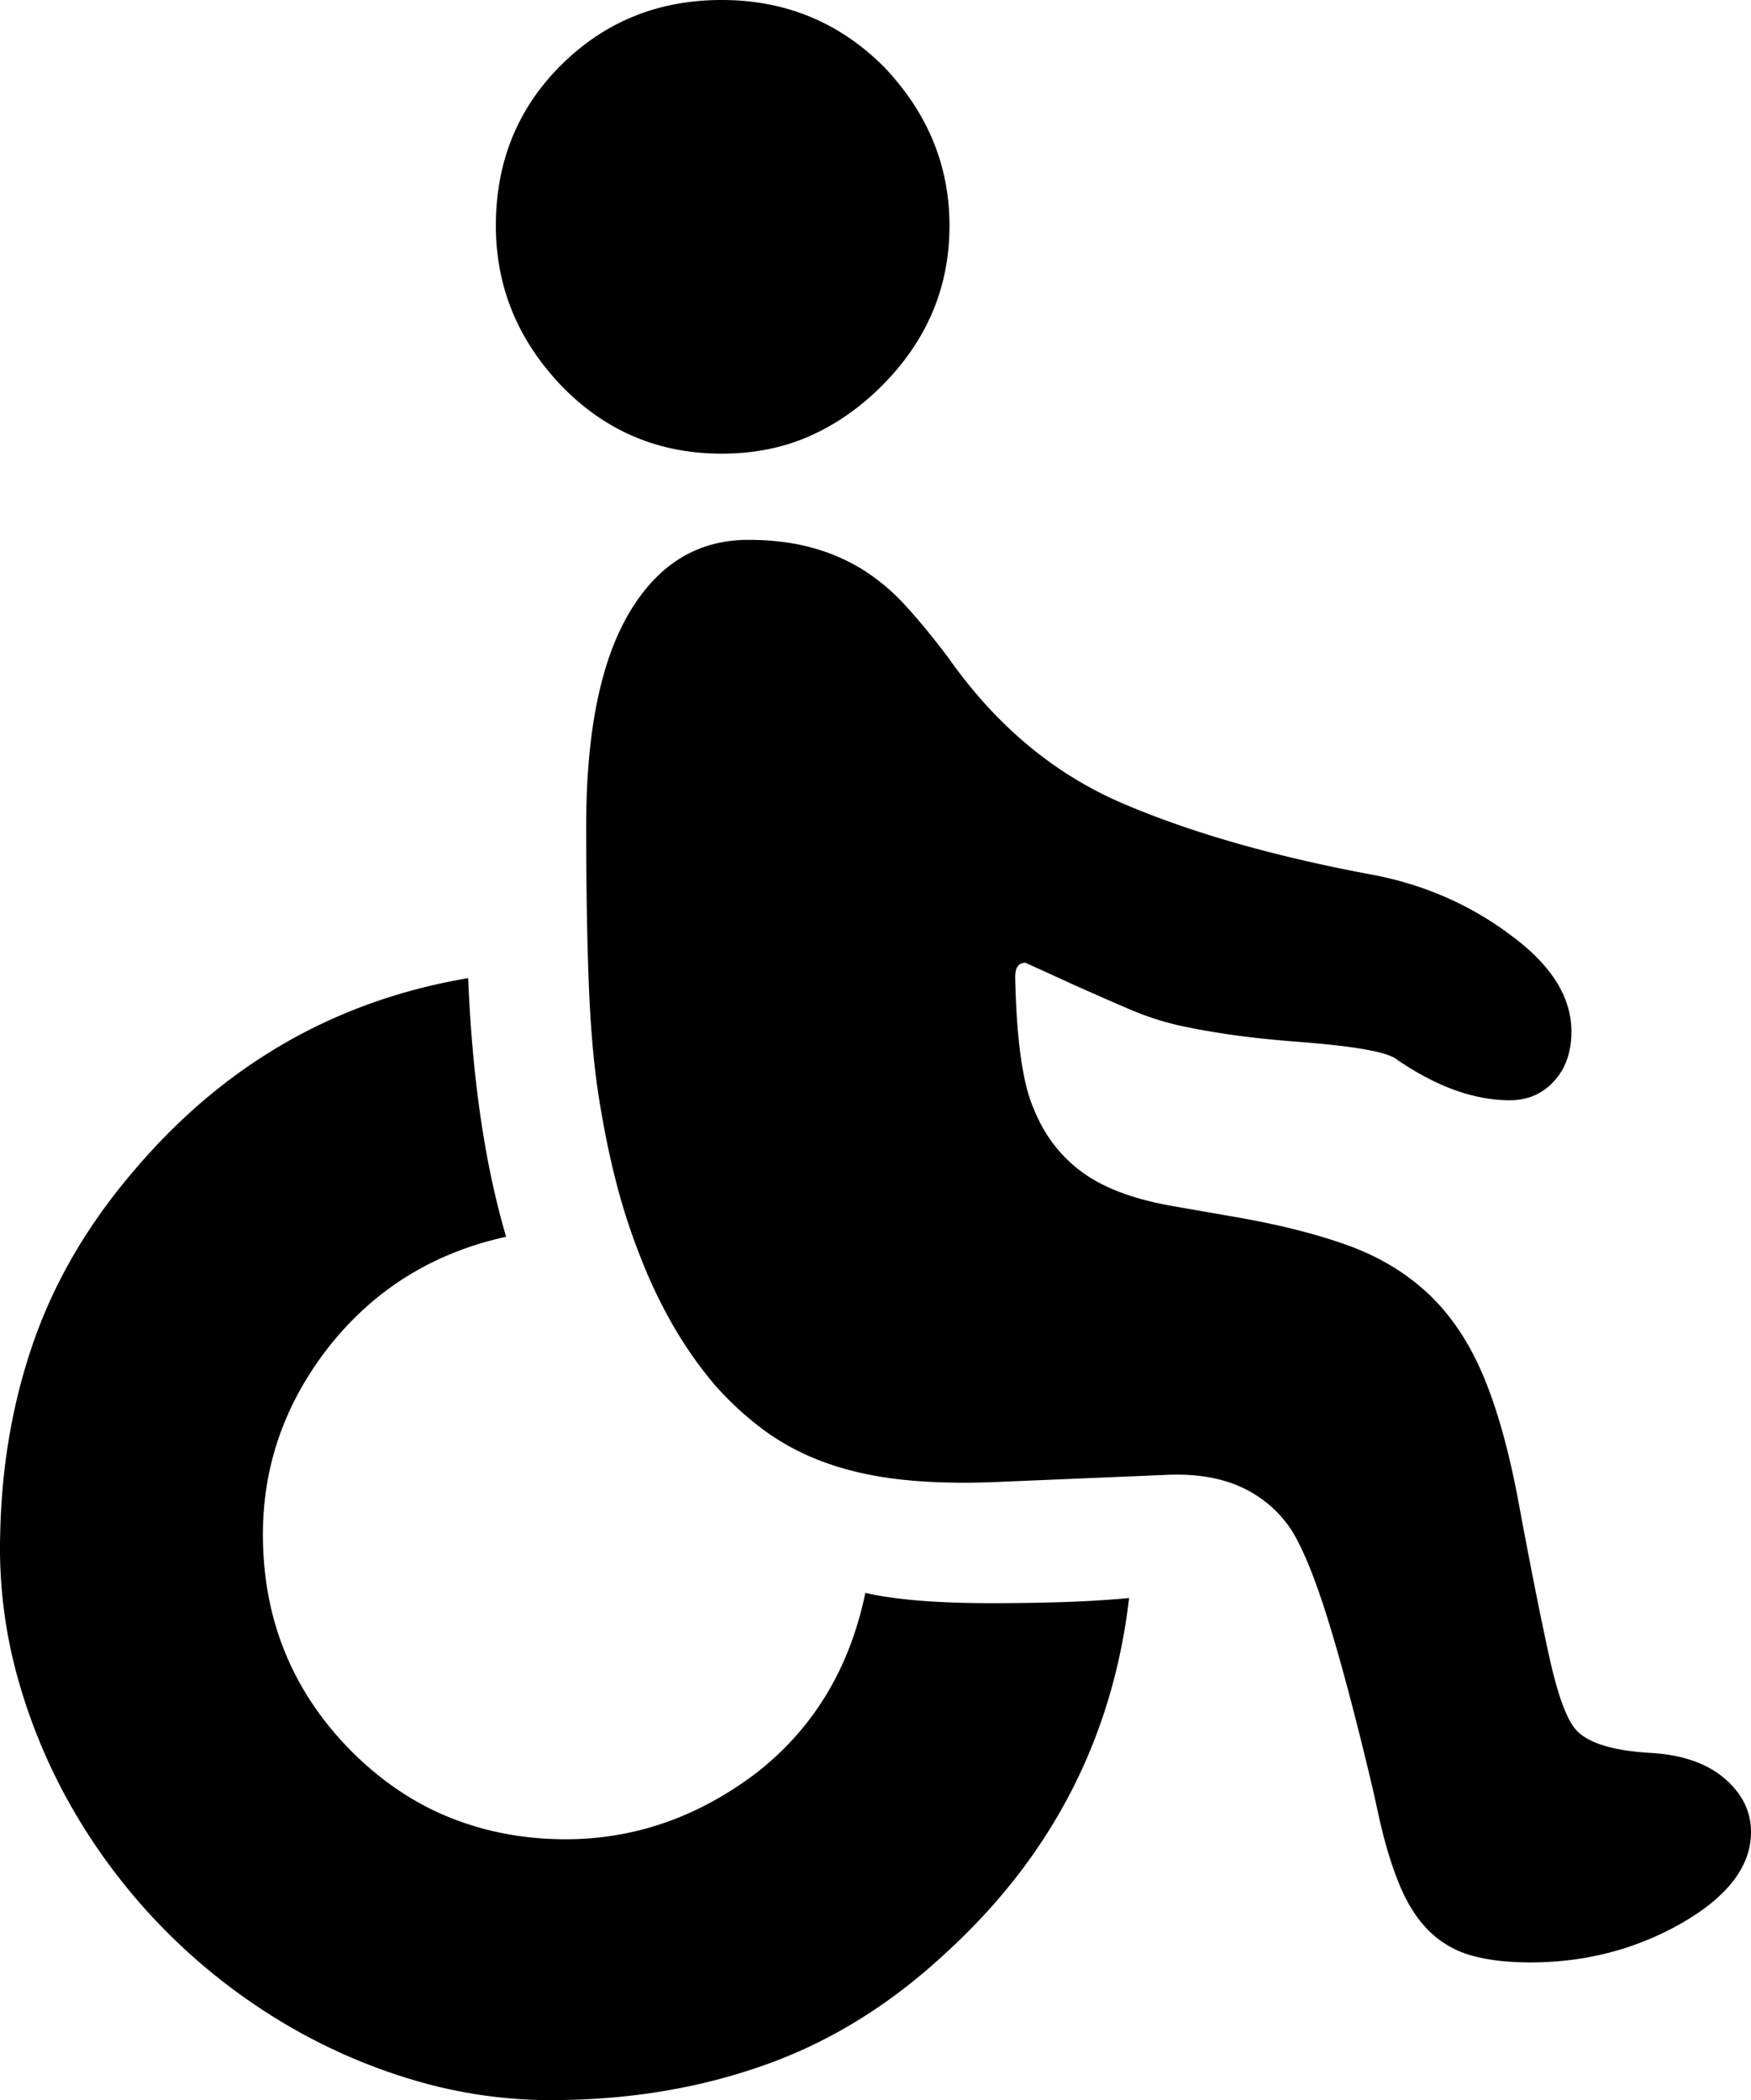 <svg viewBox="0 0 1706.18 2046.18" xmlns="http://www.w3.org/2000/svg"><path d="m703.18 442q-92 0-156-66-64-67-64-156 0-93 63-156 64-64 157-64t158 65q64 67 64 155 0 90-66 156-32 32-70.5 49t-85.5 17zm1003 1343q0 50-68 89-67 38-147 38-33 0-56.5-6.5a95.07 95.07 0 0 1 -40.5-22.5q-17-16-28.5-42t-20.5-64l-8-36q-23-97-42-159t-36-90a115.31 115.31 0 0 0 -48.5-42.5q-30.5-14.51-74.5-12.5l-167 7q-51 2-91.5-2.5t-73.5-16.5a236 236 0 0 1 -59-31 309.54 309.54 0 0 1 -49-45 395.32 395.32 0 0 1 -40-57 479.68 479.68 0 0 1 -32-67 601.94 601.94 0 0 1 -24-74q-10-39-17-84t-9.5-109.5q-2.49-64.5-2.5-152.5 0-137 42-208t116-71q34 0 61.5 7.5a187.33 187.33 0 0 1 50 21.5 201.43 201.43 0 0 1 42.5 36q20 22 41 50 69 98 168 141 102 44 249 71 74 15 132 59 58 43 58 93 0 30-17 48.5t-43 18.5q-53 0-112-41-16-10-95-16-39-3-69-7.5t-51-9.5a282.93 282.93 0 0 1 -45.5-15.5q-24.5-10.5-53.5-23.5l-46-21q-10 0-10 14 1 46 5.5 78t12.5 50q15 38 46.5 61.5t88.5 33.5l63 11q63 11 108.5 27.5t78 47q32.5 30.49 53 78.5t34.5 122q18 97 30.5 153.5t26.5 71.5q18 19 74 22 45 3 70.5 25t25.5 52zm-740-223q34 0 67.5-1t66.5-4q-24 206-181 348-78 72-170 105.5t-198 35.5a470.14 470.14 0 0 1 -143.5-18 555 555 0 0 1 -131.5-57 580.2 580.2 0 0 1 -201-201 553.21 553.21 0 0 1 -57-132 470.79 470.79 0 0 1 -18-143q2-101 33-189t97-165q131-155 326-188 6 147 37 252-105 23-171 105-66 83-66 185 0 124 86 211 44 44 96.5 65t112.5 21q100 0 185-64 84-65 107-176 44.01 10 123 10z"/></svg>